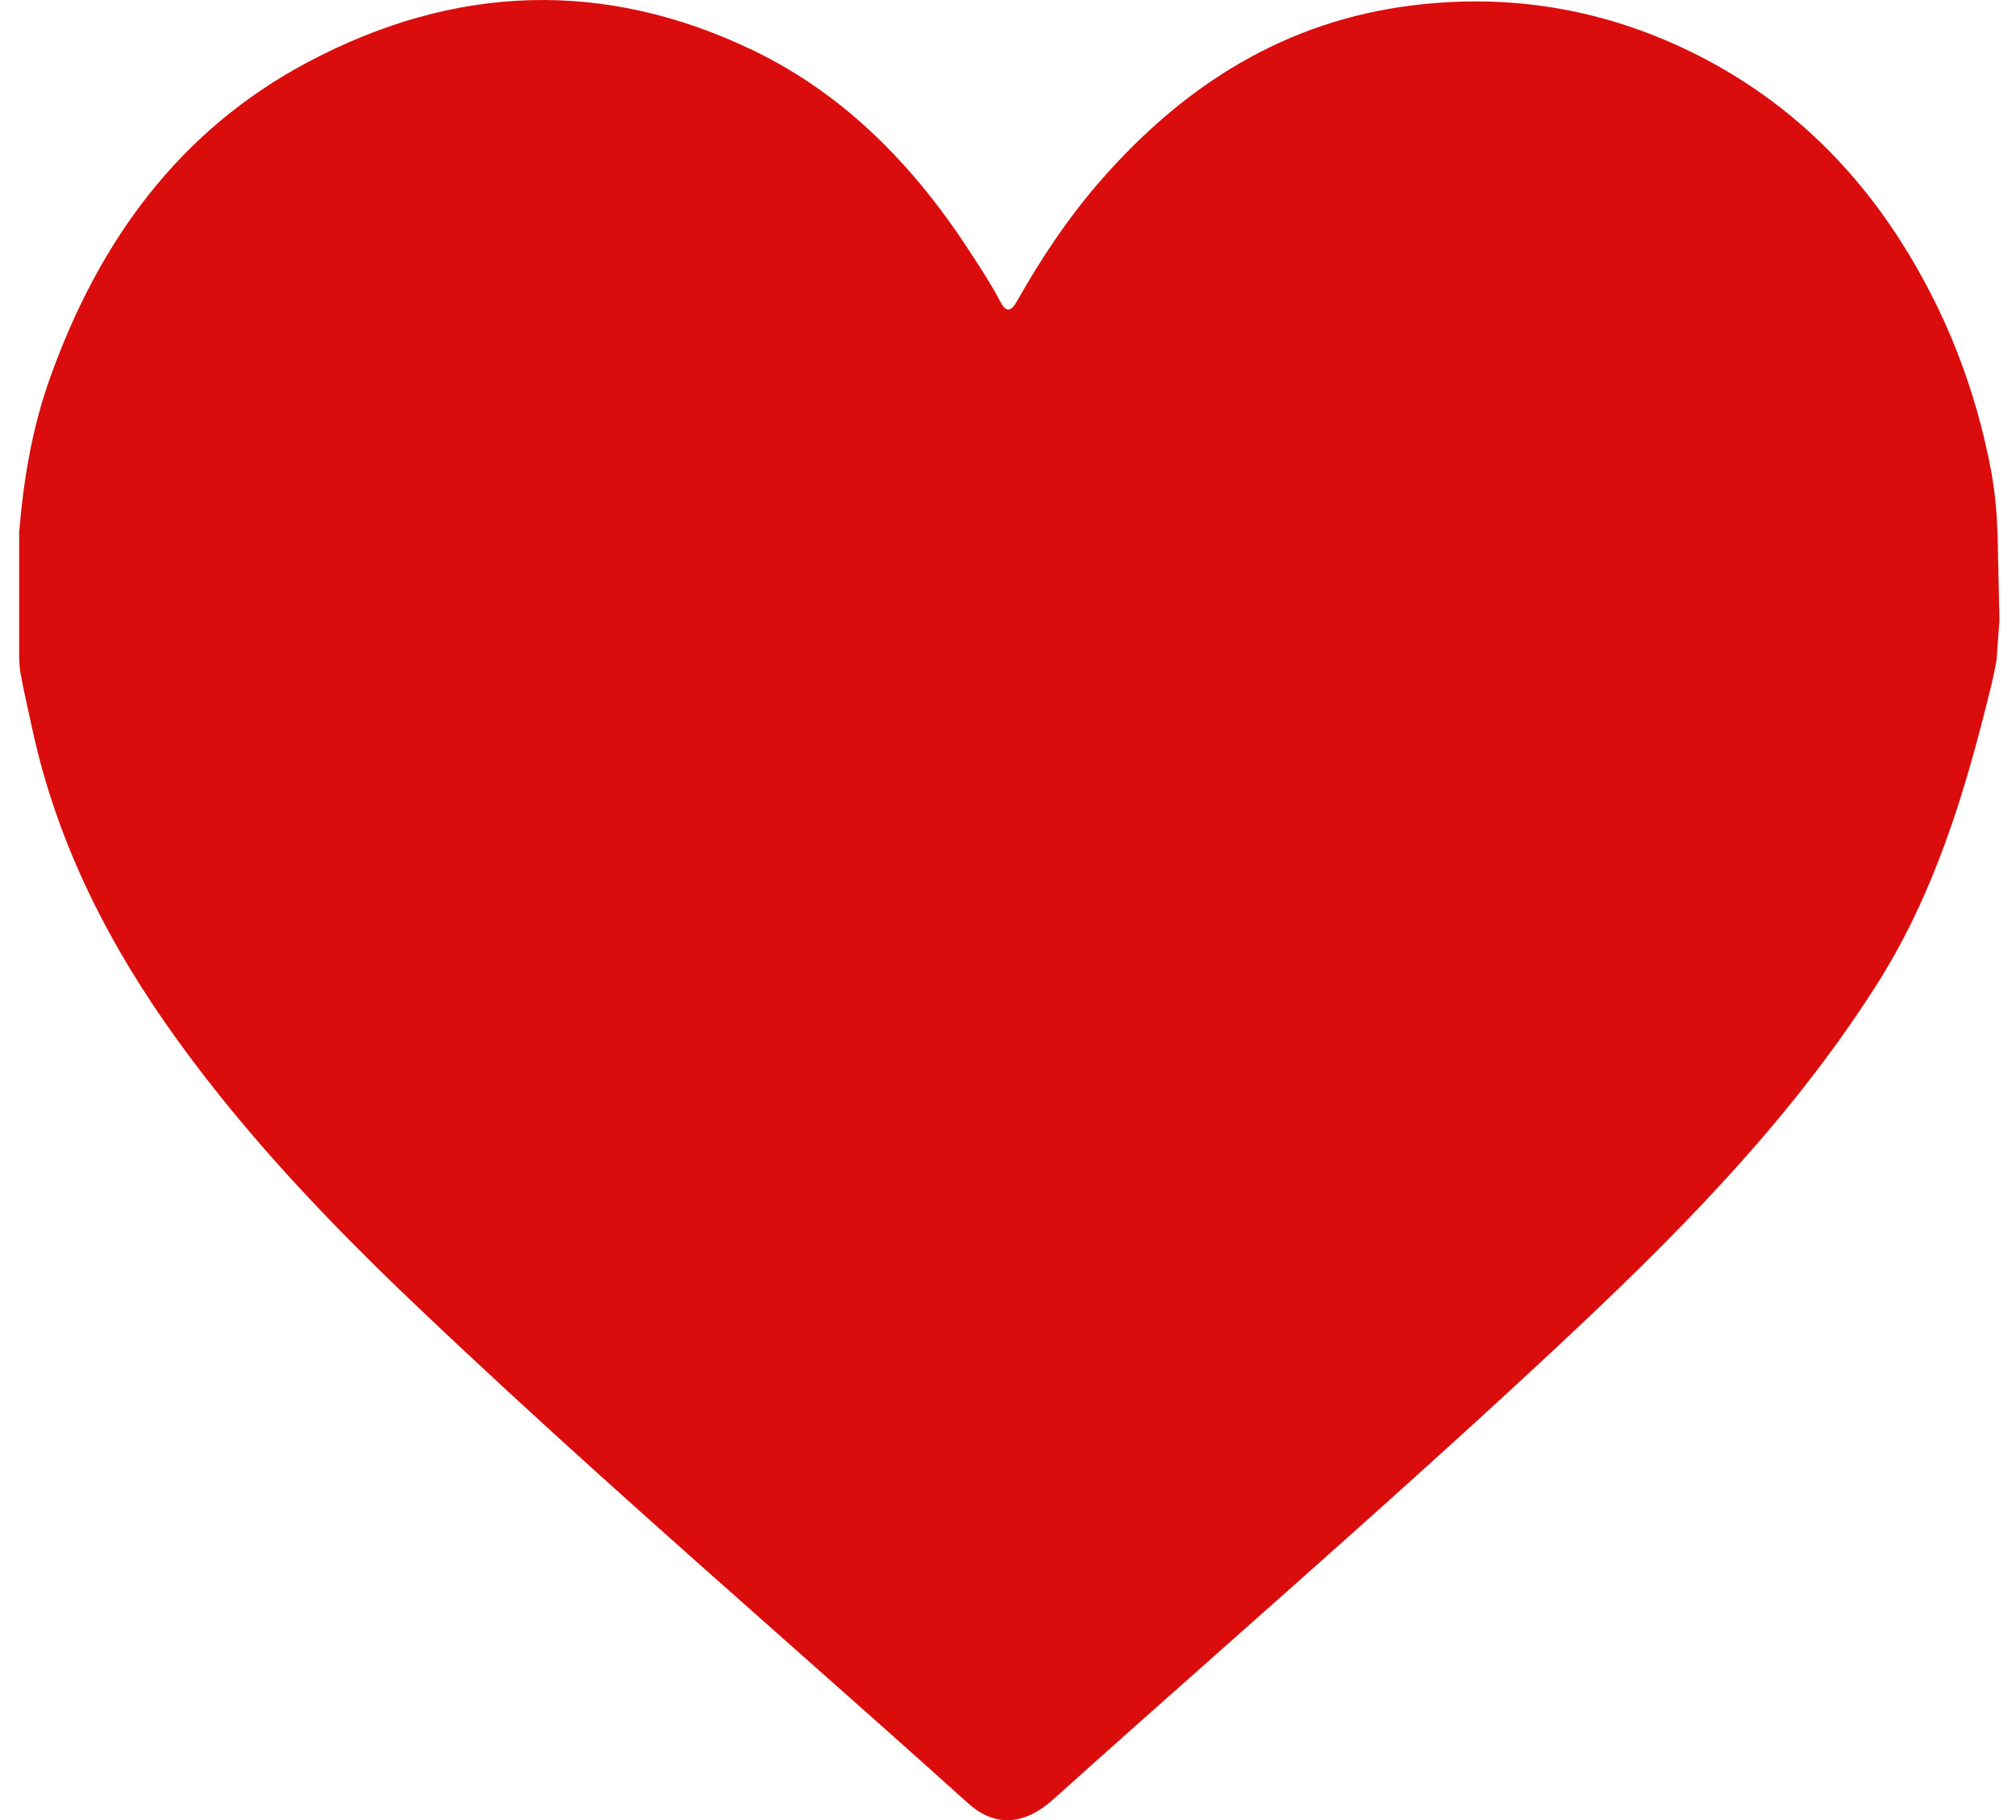 <svg width="103" height="93" viewBox="0 0 103 93" fill="none" xmlns="http://www.w3.org/2000/svg">
<path fill-rule="evenodd" clip-rule="evenodd" d="M97.102 12.309C99.405 15.917 100.936 19.835 101.733 24.078H101.731C101.938 25.183 102.02 26.21 102.062 27.407L102.154 31.689L102.02 33.548C102.02 33.684 101.999 33.785 101.937 34.092L101.906 34.243C101.852 34.512 101.8 34.758 101.726 35.06C100.385 40.561 98.82 45.706 95.835 50.385C91.31 57.48 85.449 63.317 79.4 68.959C73.867 74.119 68.213 79.132 62.559 84.146C59.637 86.737 56.715 89.327 53.81 91.938C52.331 93.268 50.828 93.365 49.462 92.135C46.392 89.369 43.299 86.63 40.206 83.891C33.817 78.233 27.429 72.575 21.241 66.681C16.873 62.523 12.703 58.162 9.131 53.232C5.645 48.422 2.944 43.211 1.658 37.282C1.463 36.385 1.211 35.293 1.063 34.476C1.006 34.166 0.979 33.853 0.979 33.538V27.201C1.198 24.514 1.64 21.88 2.546 19.338C5.055 12.292 9.178 6.649 15.733 3.172C23.233 -0.809 30.896 -1.091 38.535 2.601C43.13 4.823 46.675 8.44 49.507 12.791L49.635 12.988C50.146 13.77 50.657 14.552 51.092 15.384C51.395 15.963 51.64 15.953 51.961 15.384C53.21 13.17 54.612 11.075 56.281 9.171C60.57 4.279 65.718 1.076 72.144 0.277C76.758 -0.297 81.212 0.336 85.466 2.217C90.305 4.359 94.184 7.741 97.102 12.309Z" fill="#DB0C0C"/>
</svg>
